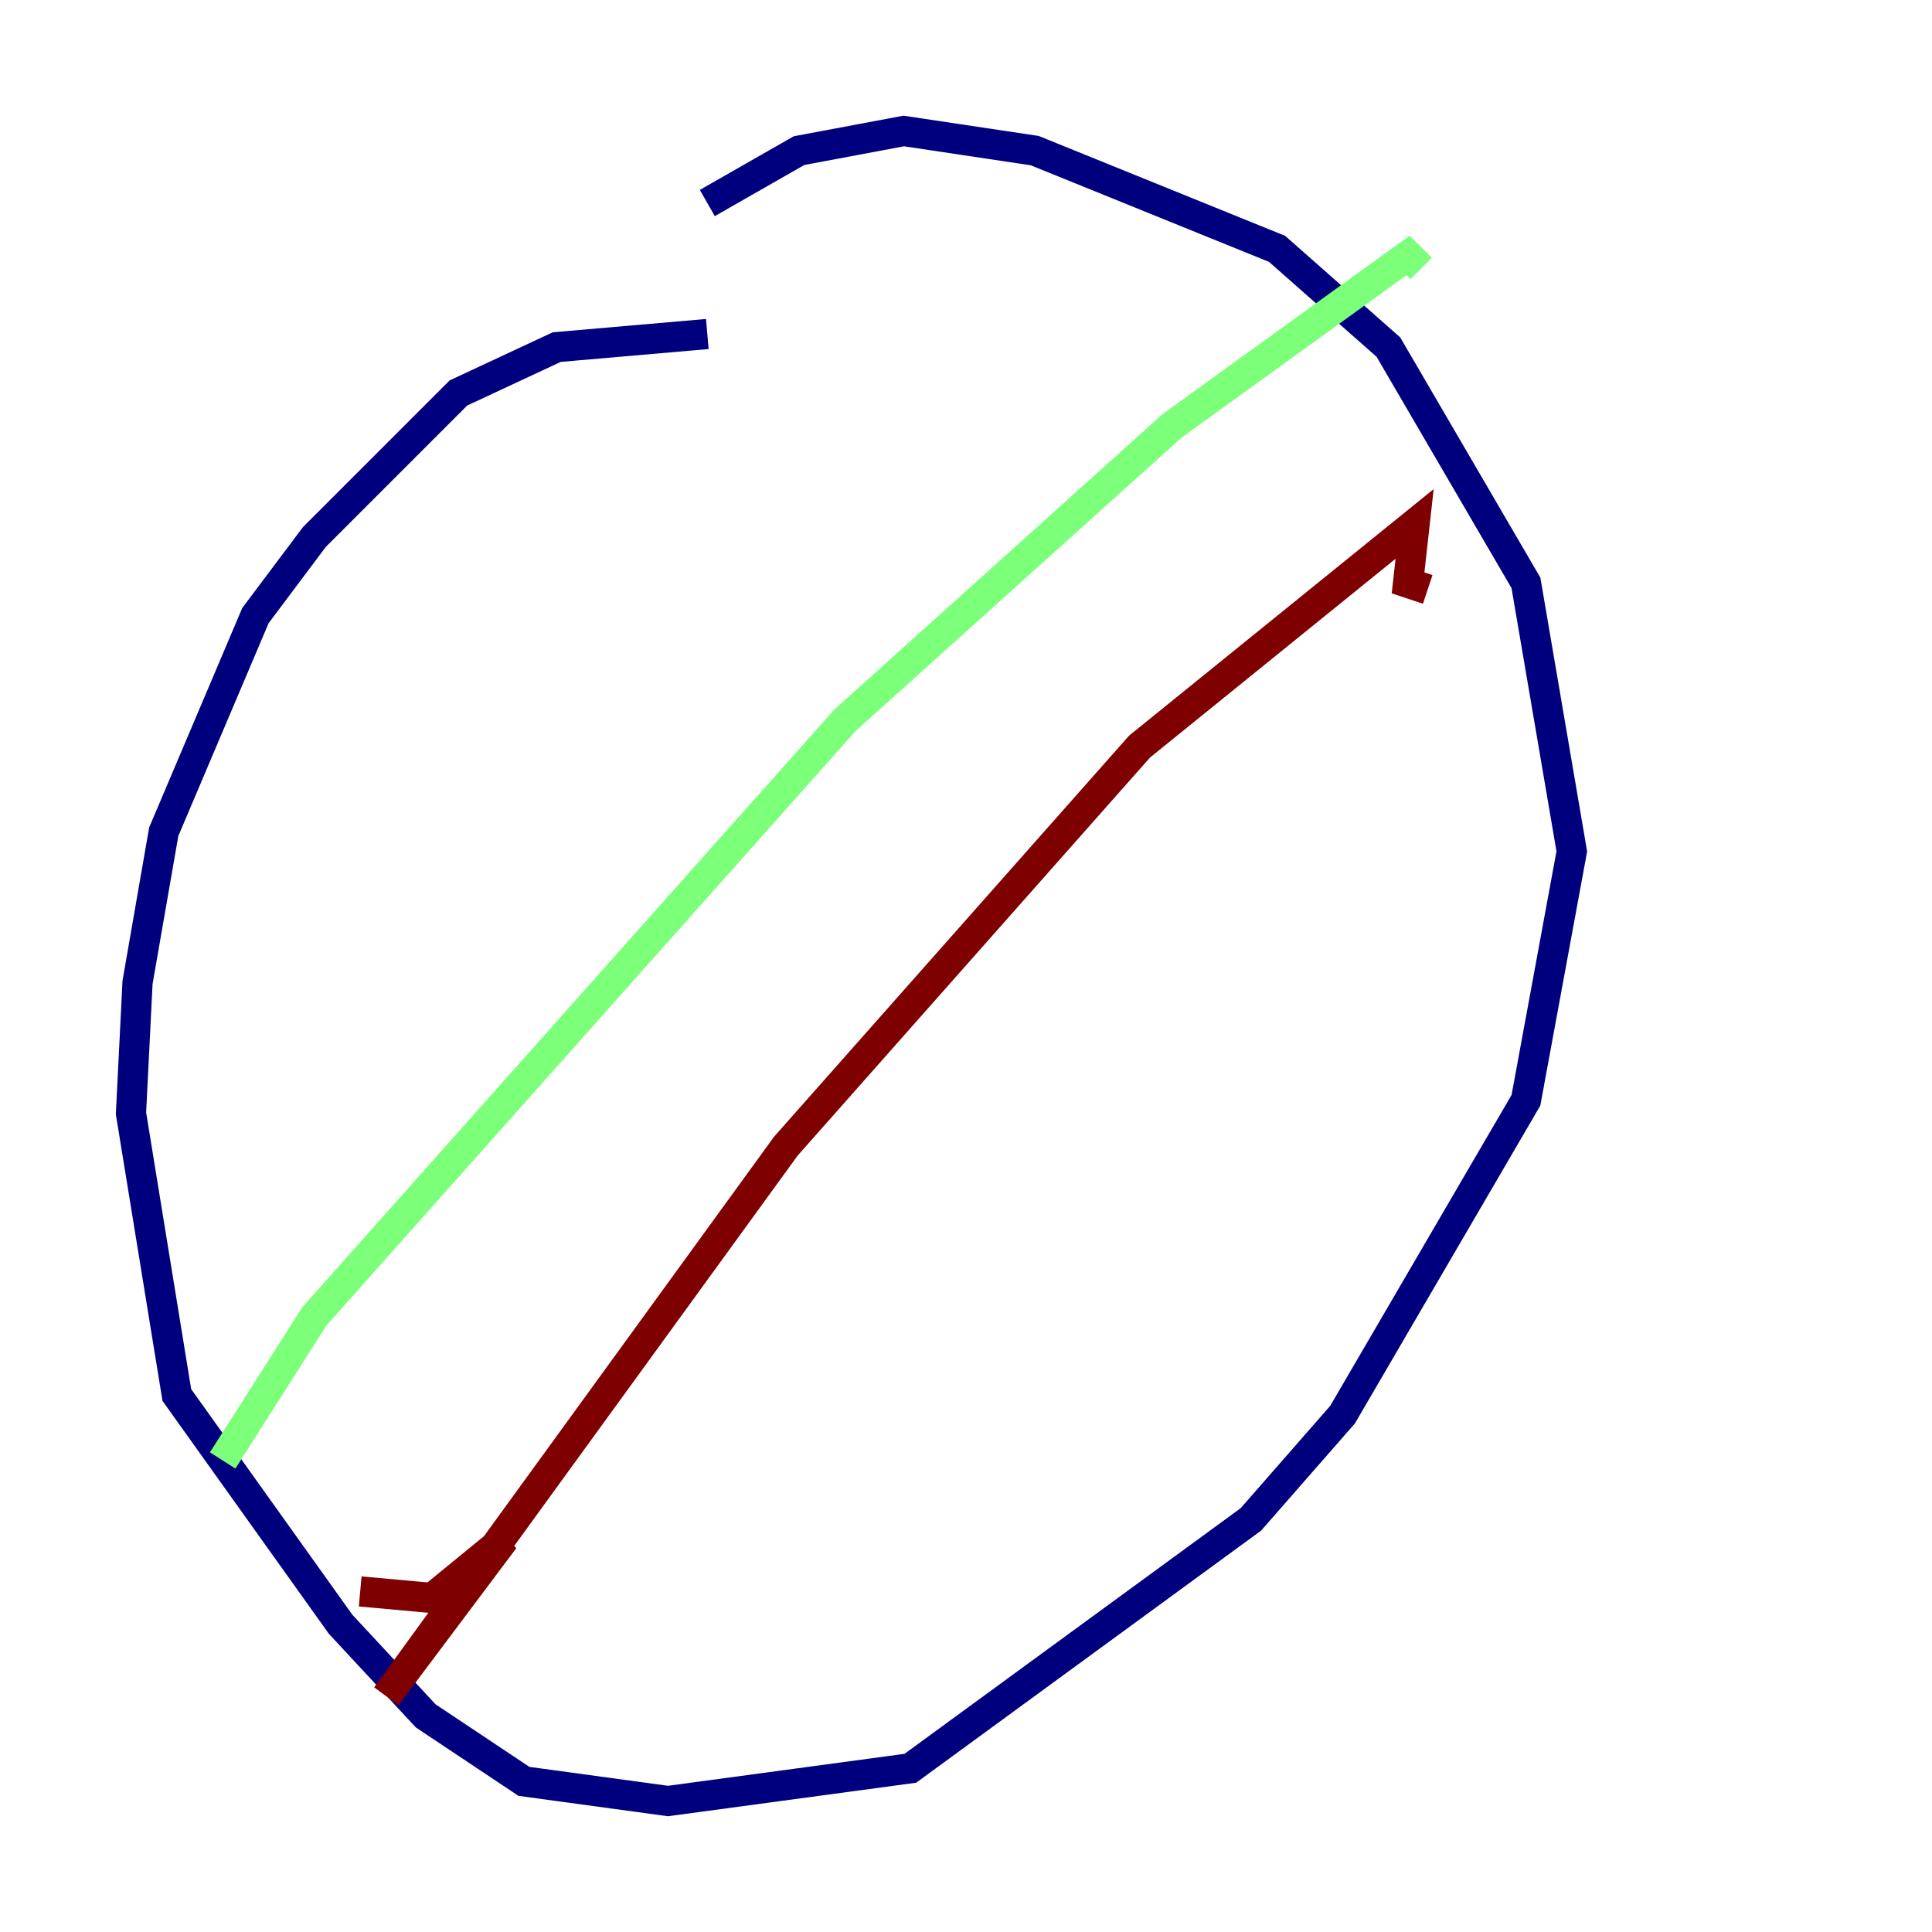 <?xml version="1.0" encoding="utf-8" ?>
<svg baseProfile="tiny" height="128" version="1.2" viewBox="0,0,128,128" width="128" xmlns="http://www.w3.org/2000/svg" xmlns:ev="http://www.w3.org/2001/xml-events" xmlns:xlink="http://www.w3.org/1999/xlink"><defs /><polyline fill="none" points="46.861,22.129 36.881,22.997 30.373,26.034 20.827,35.58 16.922,40.786 10.848,55.105 9.112,65.085 8.678,73.763 11.715,92.42 22.563,107.607 28.203,113.681 34.712,118.02 44.258,119.322 60.312,117.153 82.875,100.664 88.949,93.722 101.098,72.895 104.136,56.407 101.098,38.617 91.986,22.997 84.61,16.488 68.556,9.98 59.878,8.678 52.936,9.98 46.861,13.451" stroke="#00007f" stroke-width="2" /><polyline fill="none" points="14.752,96.759 20.827,87.214 55.973,47.729 77.668,28.203 93.288,16.922 94.156,17.79" stroke="#7cff79" stroke-width="2" /><polyline fill="none" points="23.864,105.437 28.637,105.871 33.41,101.966 25.6,112.38 52.068,75.932 75.498,49.464 93.722,34.712 93.288,38.617 94.59,39.051" stroke="#7f0000" stroke-width="2" /></svg>